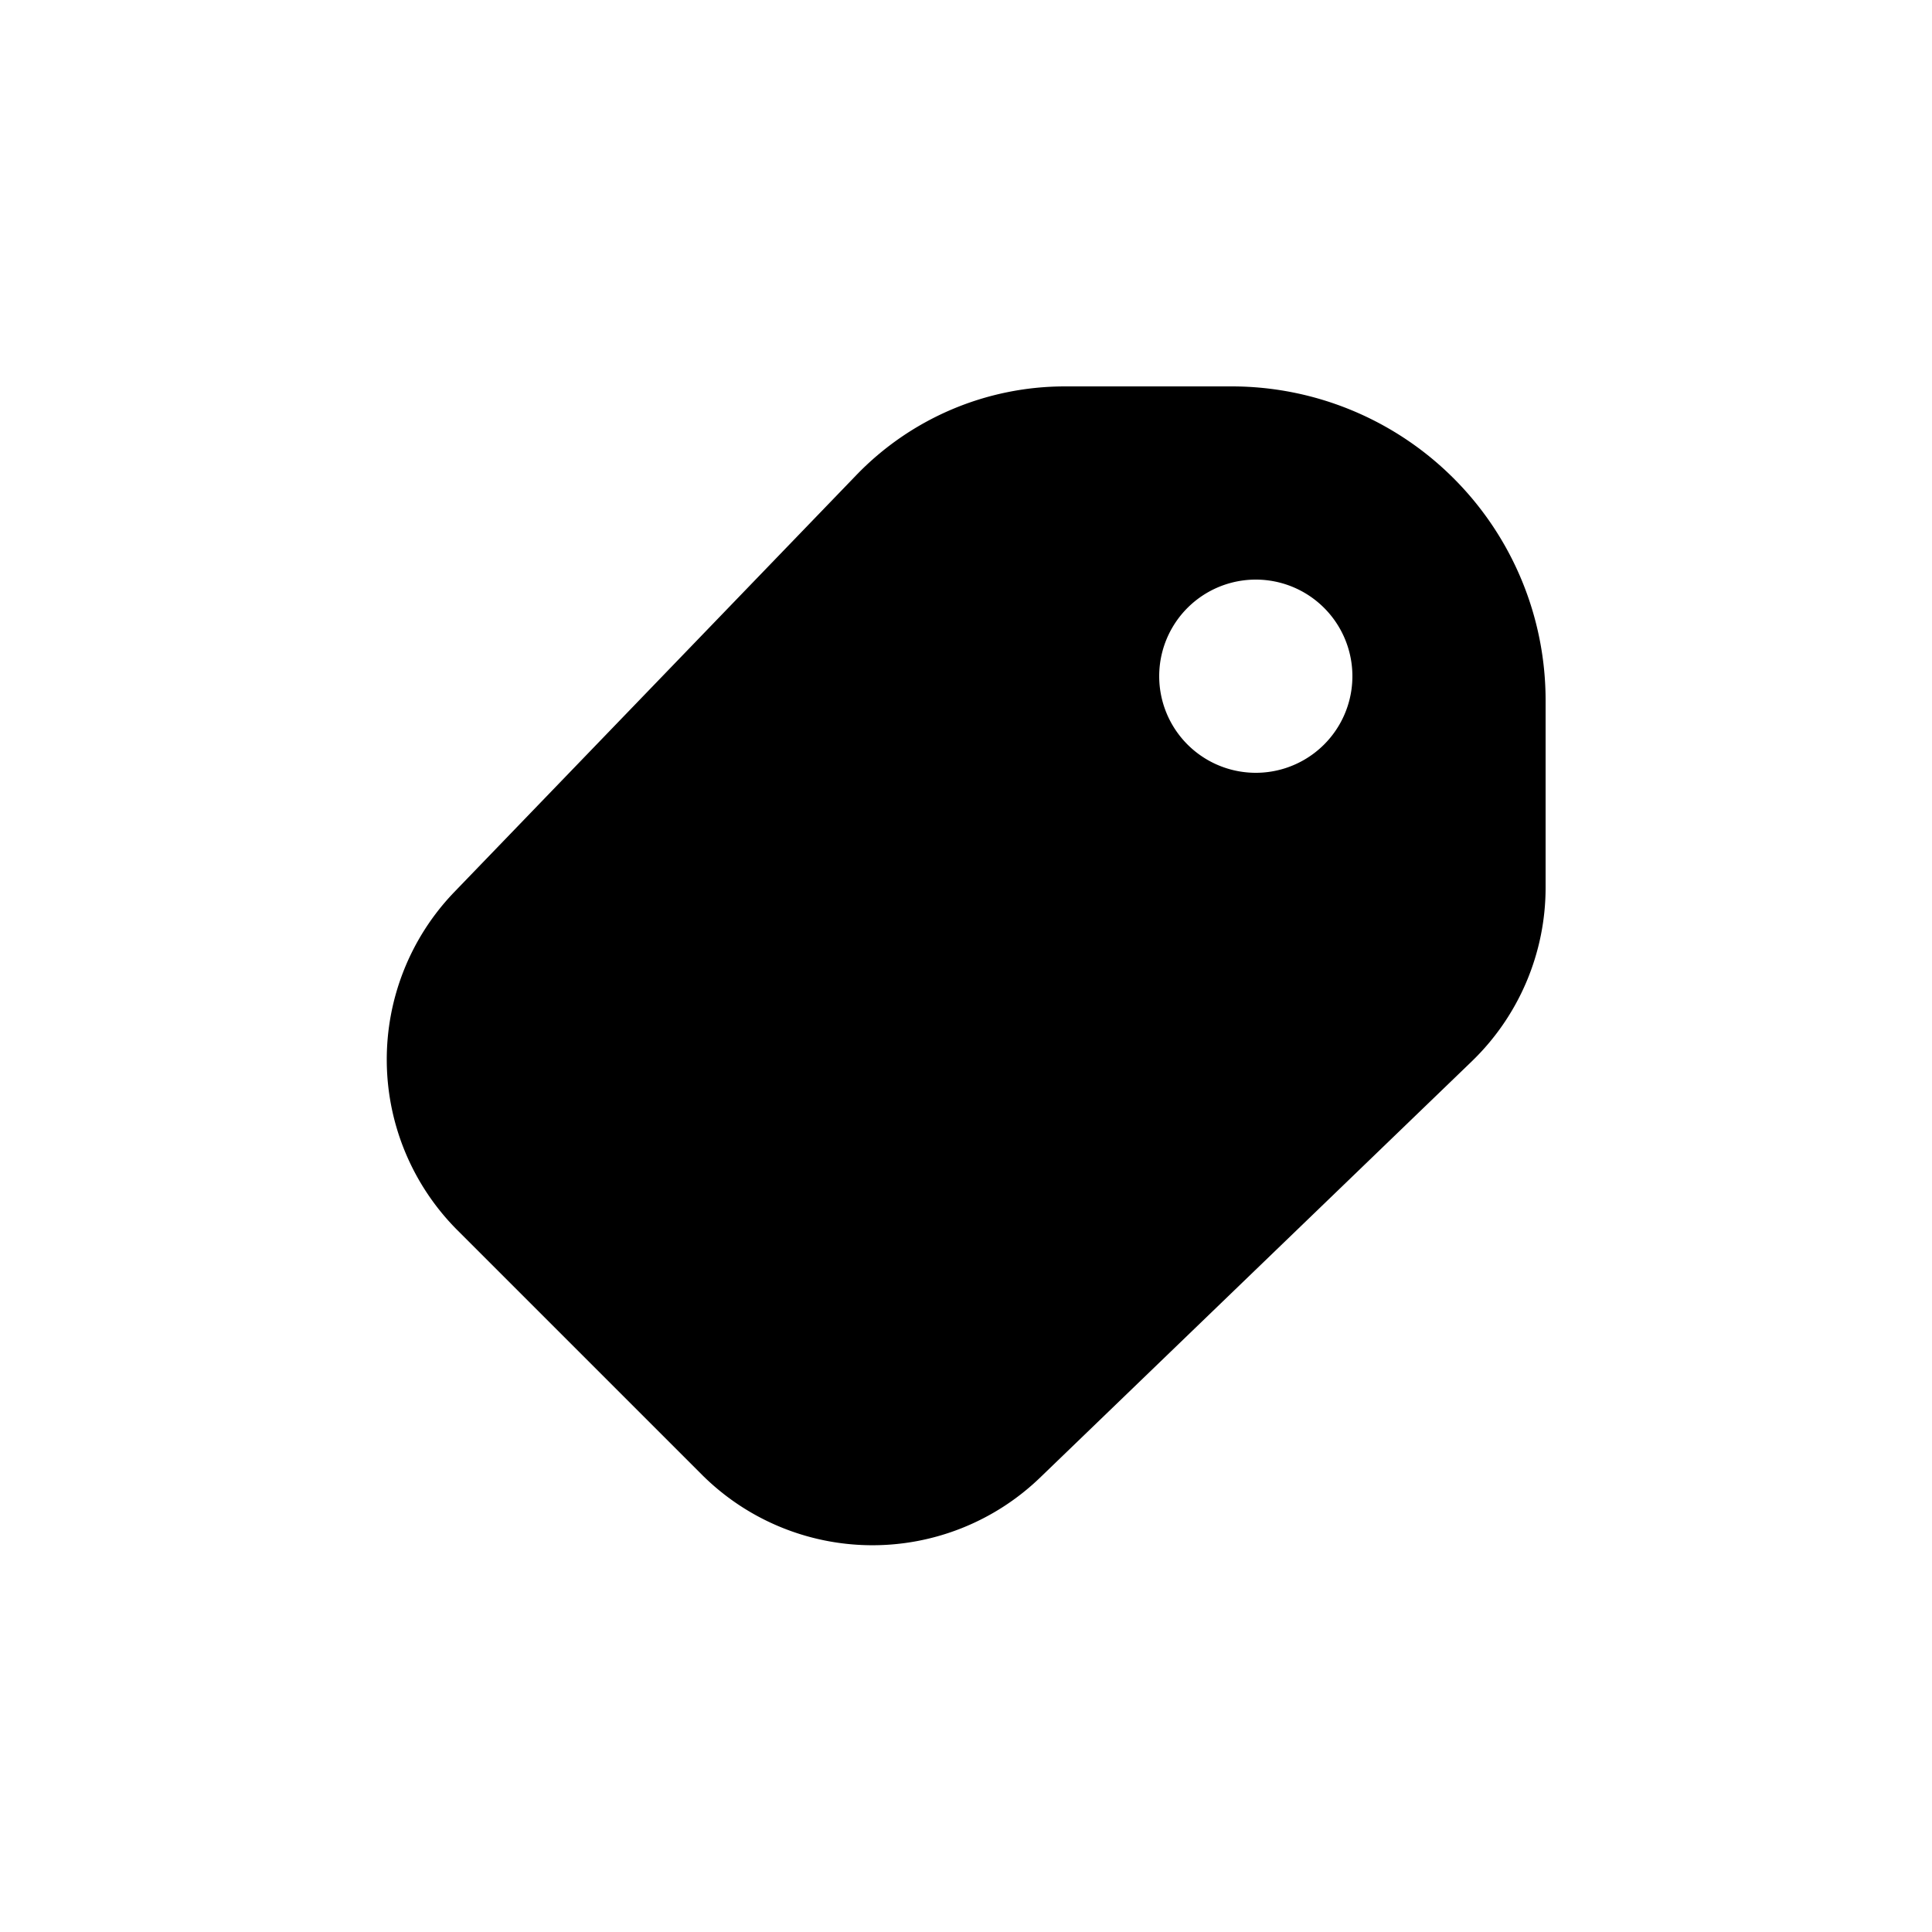 <svg xmlns="http://www.w3.org/2000/svg" viewBox="0 0 20 20" fill="currentColor"><path fill-rule="evenodd" d="M11.025 4h1.725a3.25 3.25 0 0 1 3.25 3.25v1.938a2.5 2.5 0 0 1-.765 1.8l-4.468 4.308a2.5 2.5 0 0 1-3.503-.032l-2.528-2.528a2.5 2.5 0 0 1-.032-3.503l4.161-4.315a3 3 0 0 1 2.16-.918Zm1.975 4a1 1 0 1 0 0-2 1 1 0 0 0 0 2Z"/></svg>